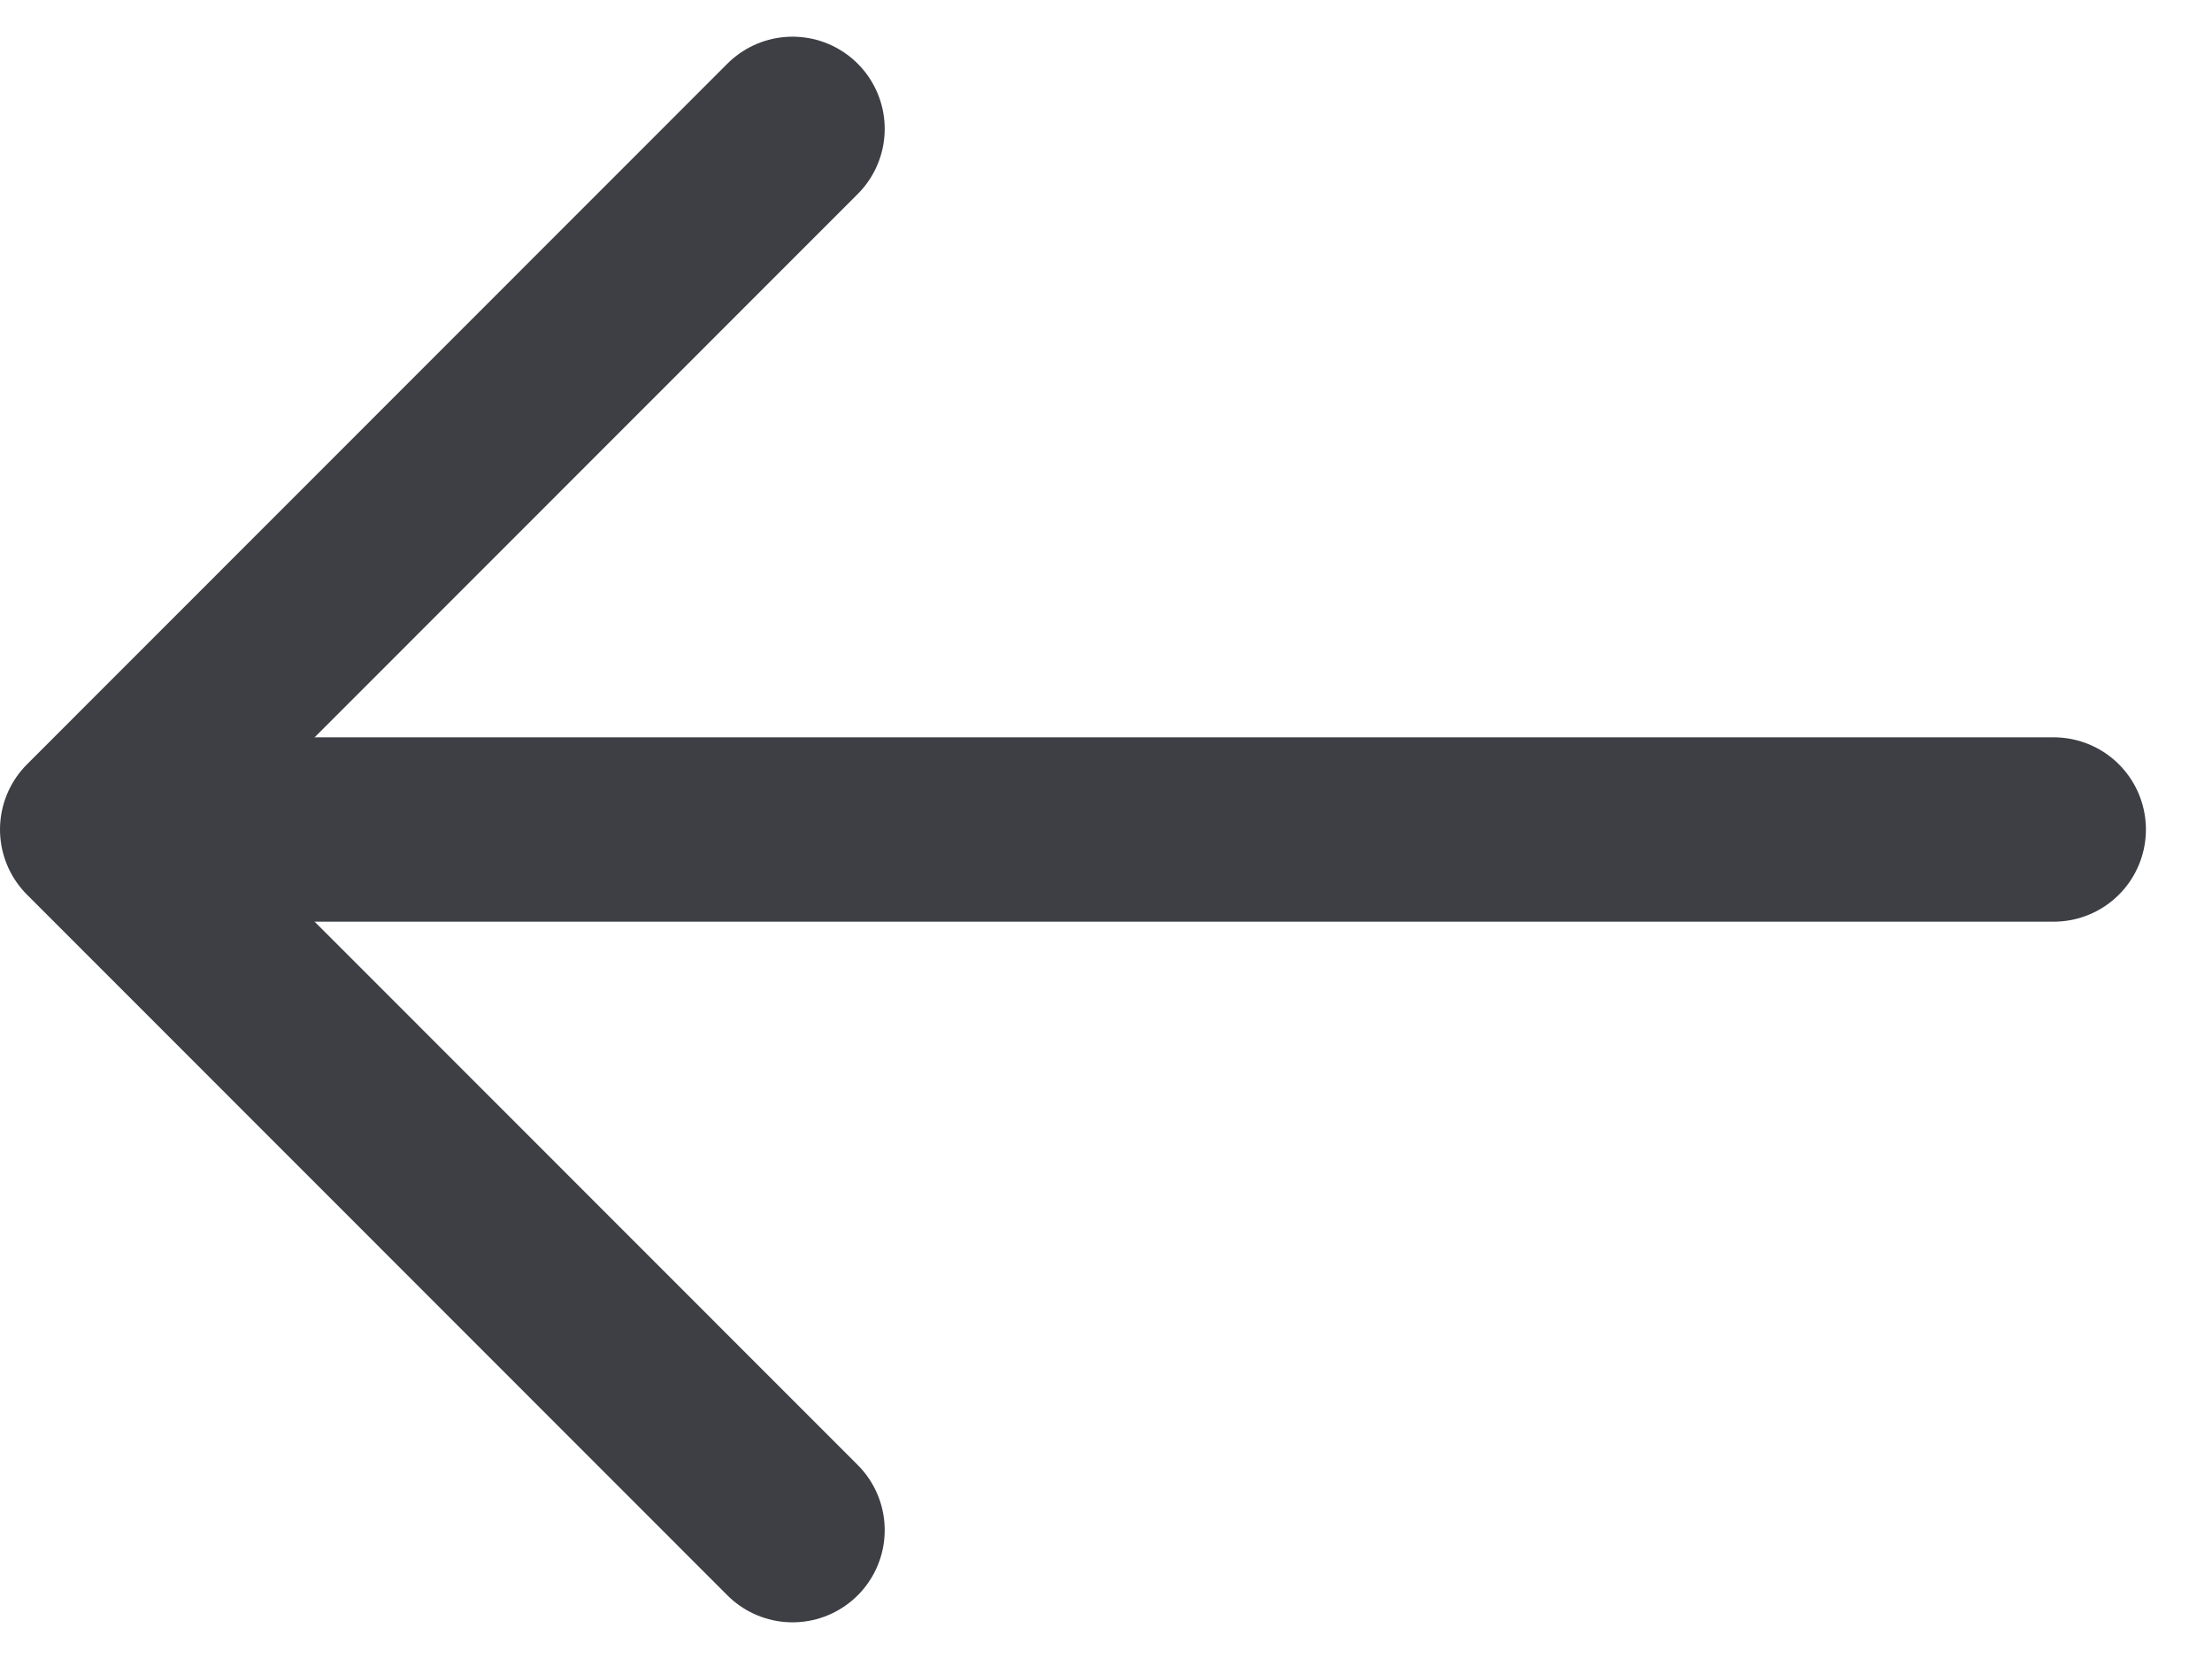 <svg width="24" height="18" viewBox="0 0 24 18" fill="none" xmlns="http://www.w3.org/2000/svg">
<g id="&#240;&#159;&#166;&#134; icon &#34;arrow left&#34;">
<g id="Group">
<path id="Vector" d="M8.599 1.398L1 9L8.599 16.602" stroke="#3D3F45" stroke-width="2" stroke-miterlimit="10" stroke-linecap="round" stroke-linejoin="round"/>
<path id="Vector_2" d="M22.283 9H1.213" stroke="#3D3F45" stroke-width="2" stroke-miterlimit="10" stroke-linecap="round" stroke-linejoin="round"/>
</g>
</g>
</svg>
